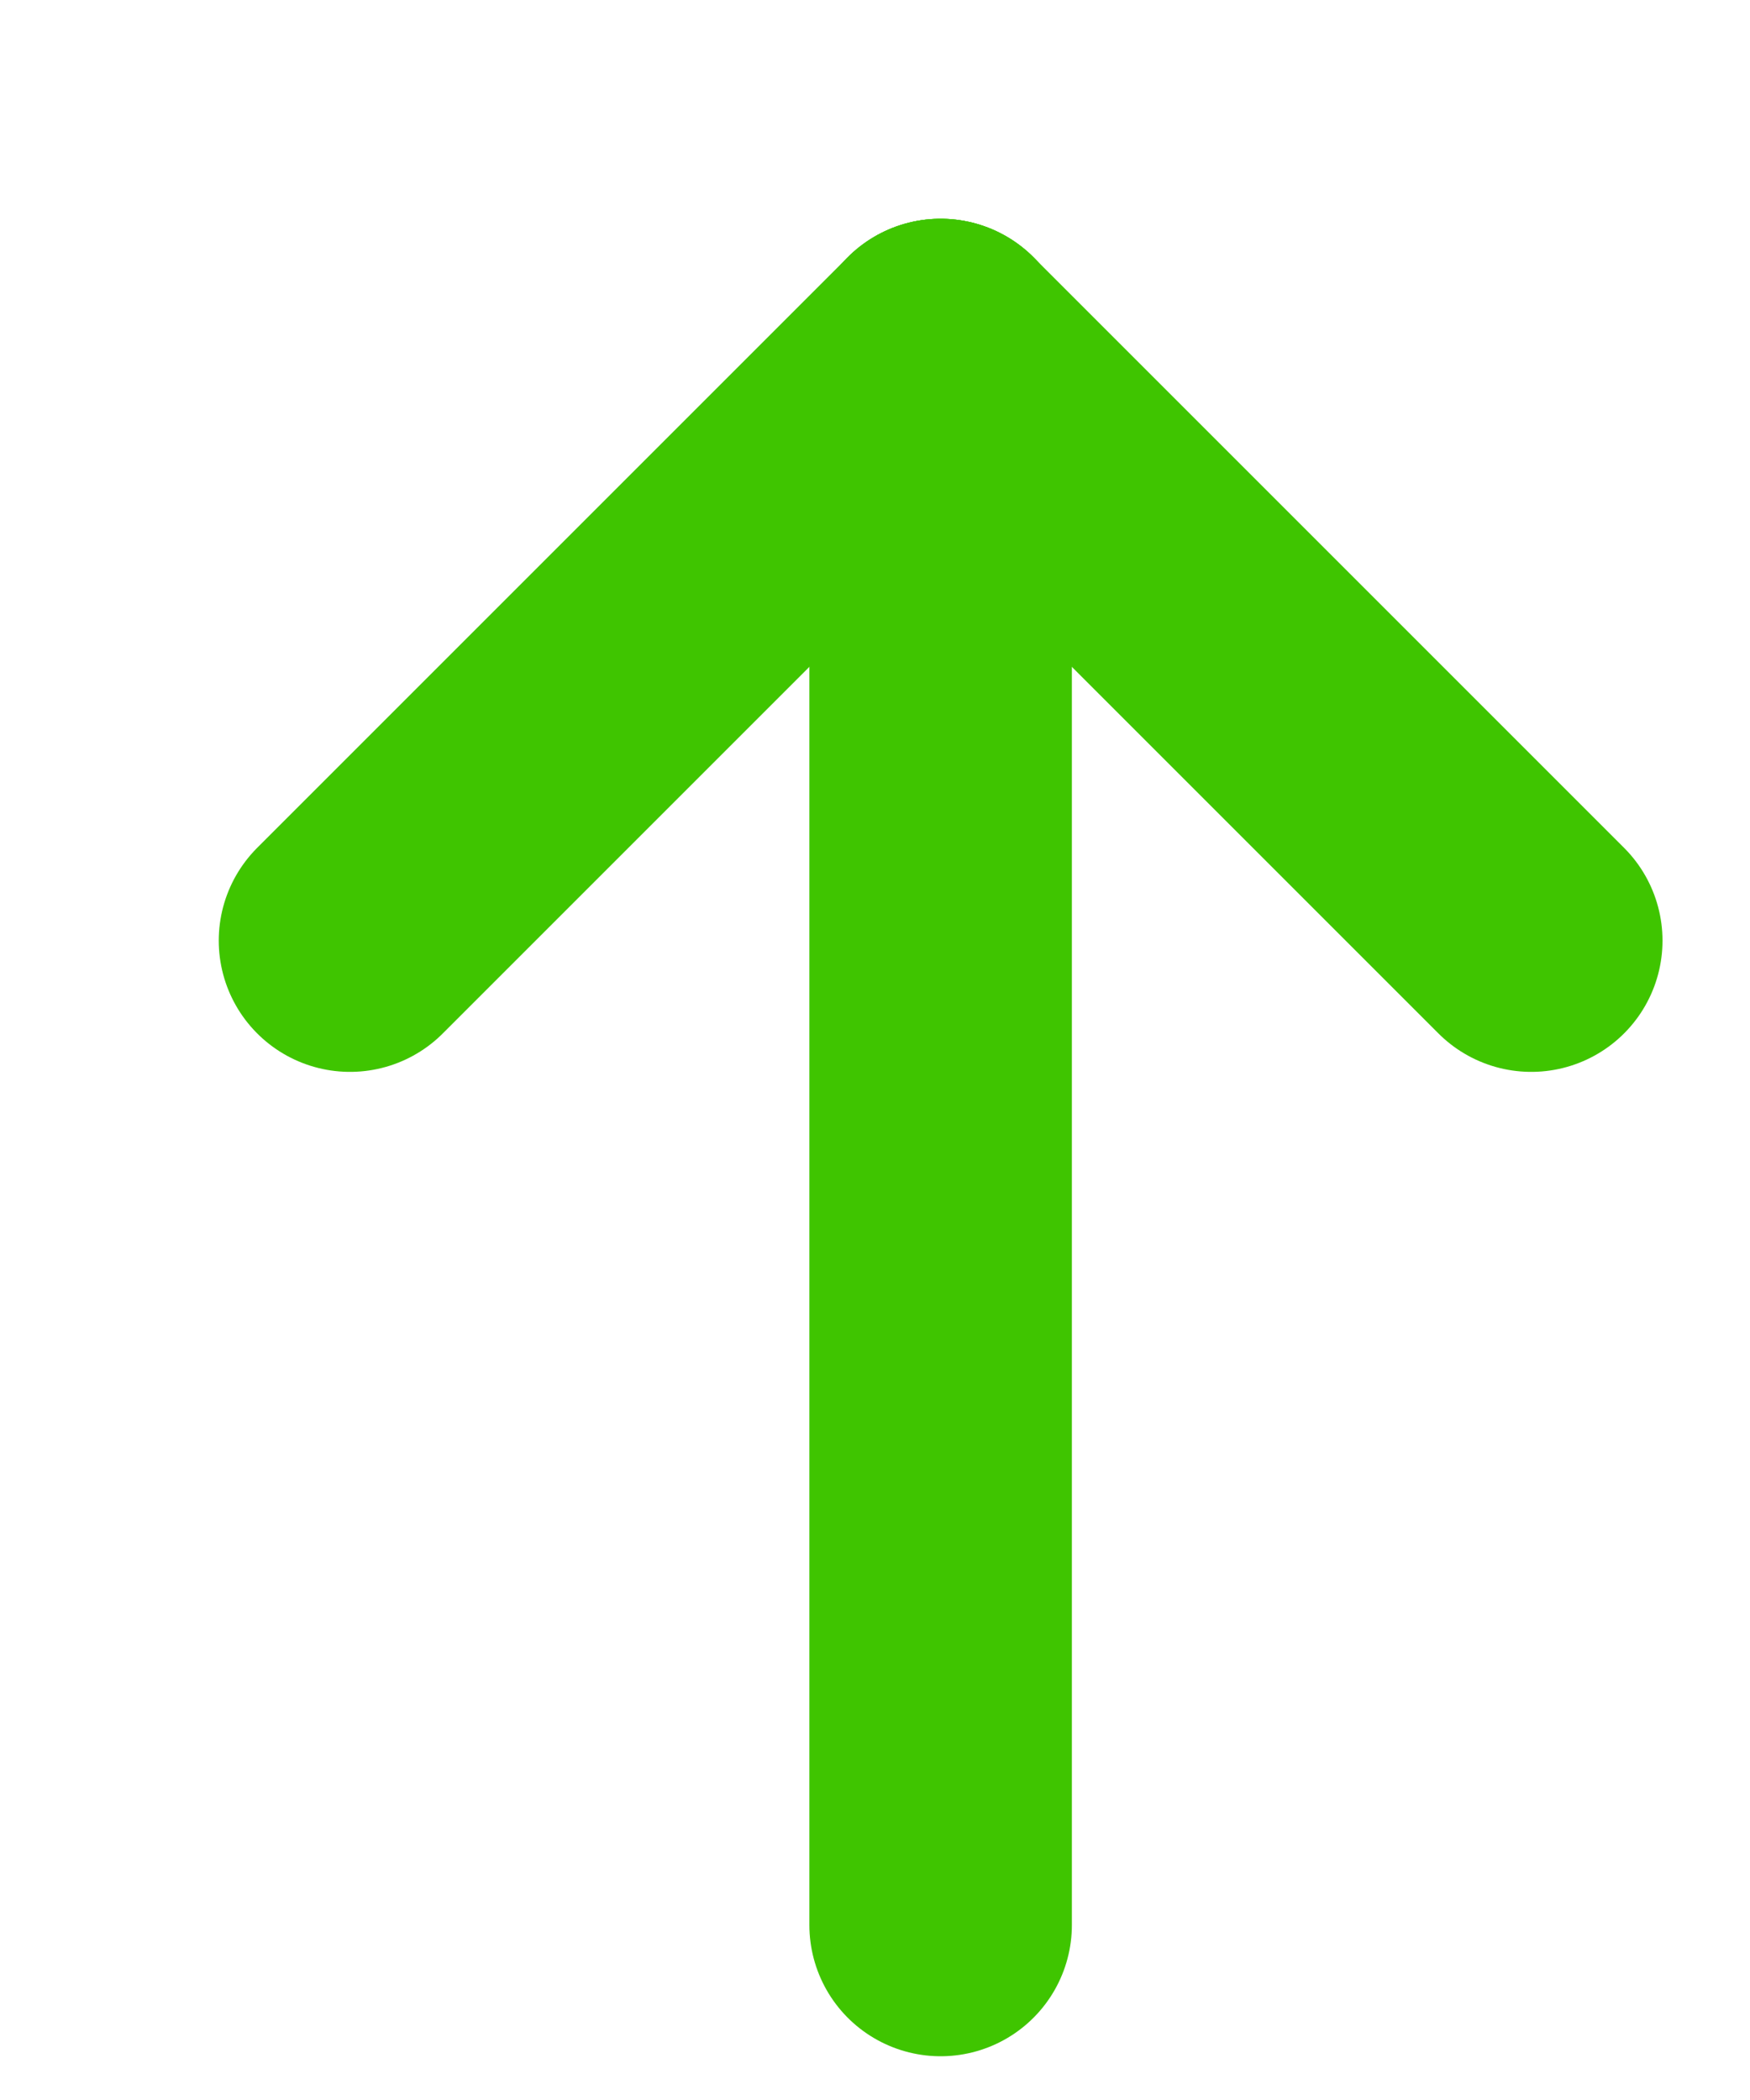 <svg width="10" height="12" viewBox="0 0 10 12" fill="none" xmlns="http://www.w3.org/2000/svg">
<path d="M5.375 11L5.375 2" stroke="#3FC500" stroke-width="1.5" stroke-linecap="round" stroke-linejoin="bevel"/>
<path d="M2 5.375L5.375 2" stroke="#3FC500" stroke-width="1.5" stroke-linecap="round" stroke-linejoin="bevel"/>
<path d="M8.75 5.375L5.375 2" stroke="#3FC500" stroke-width="1.5" stroke-linecap="round" stroke-linejoin="bevel"/>
</svg>
